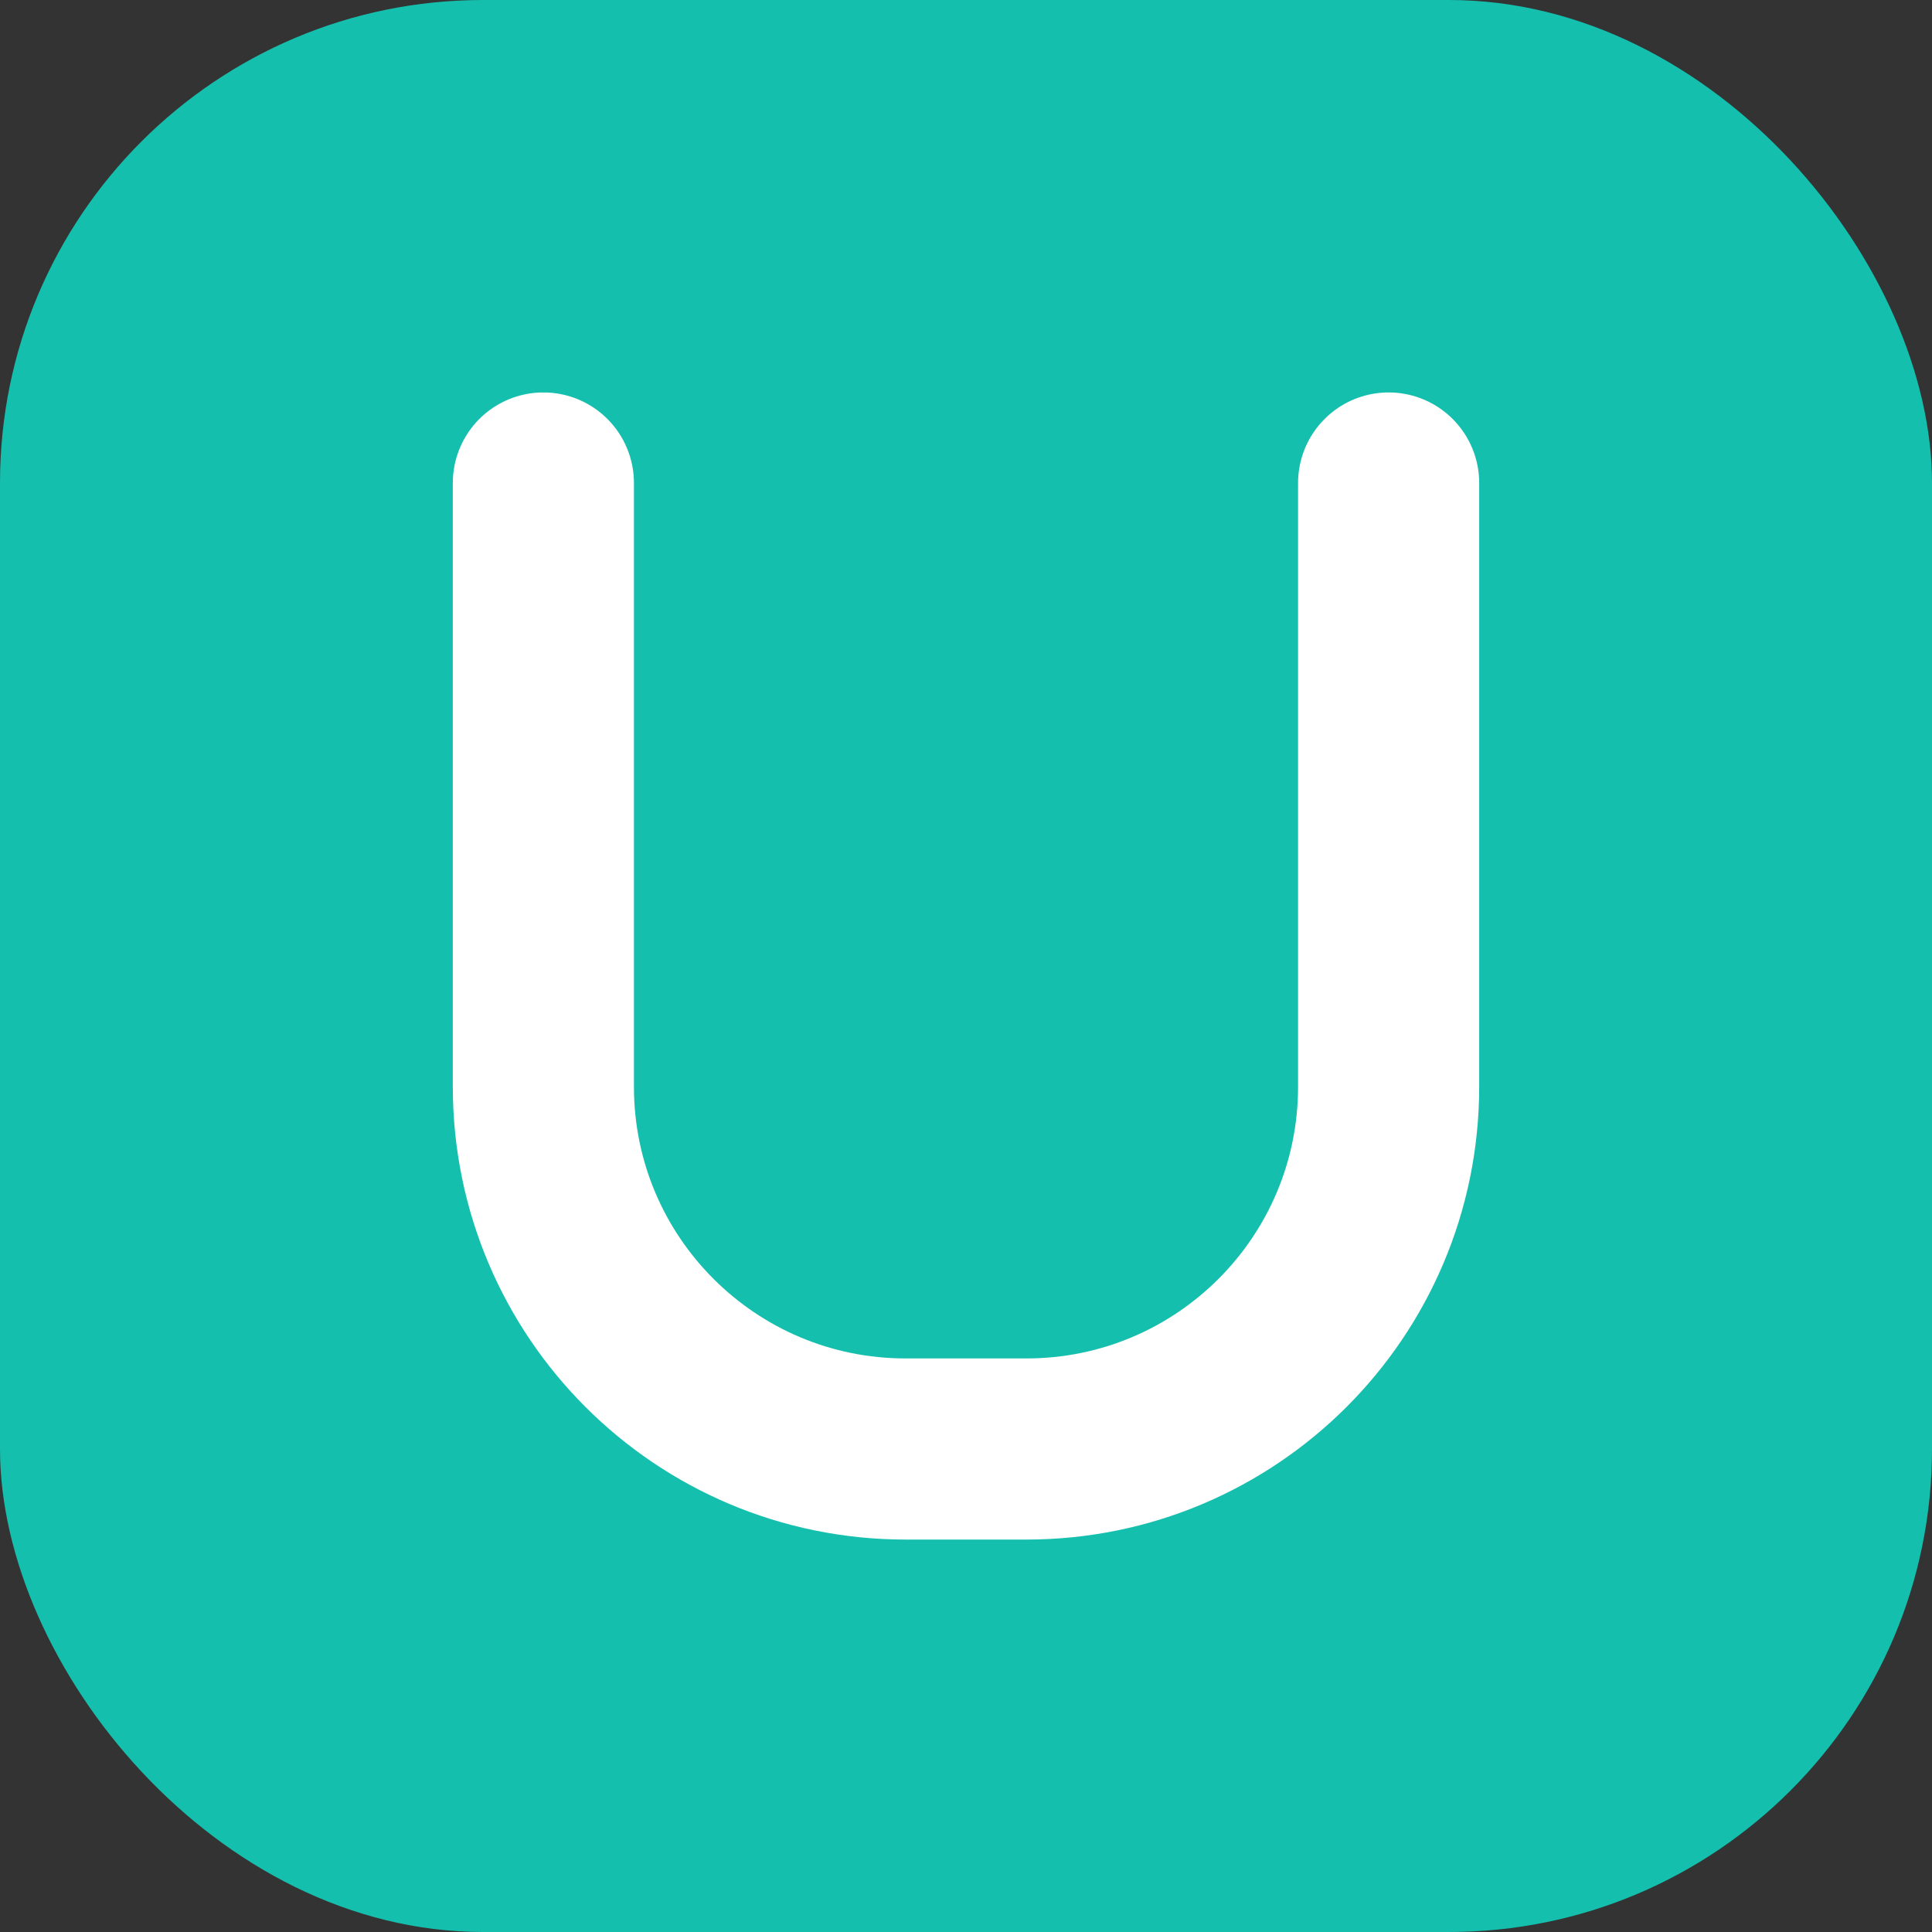 <svg width="32" height="32" viewBox="0 0 32 32" fill="none" xmlns="http://www.w3.org/2000/svg">
  <rect x="0" y="0" width="32" height="32" fill="#333333" stroke="none"/>
  <rect width="32" height="32" rx="8" fill="#15BFAE"/>
  <path d="M9 8V18C9 21.314 11.686 24 15 24H17C20.314 24 23 21.314 23 18V8" stroke="white" stroke-width="3" stroke-linecap="round"/>
</svg>
